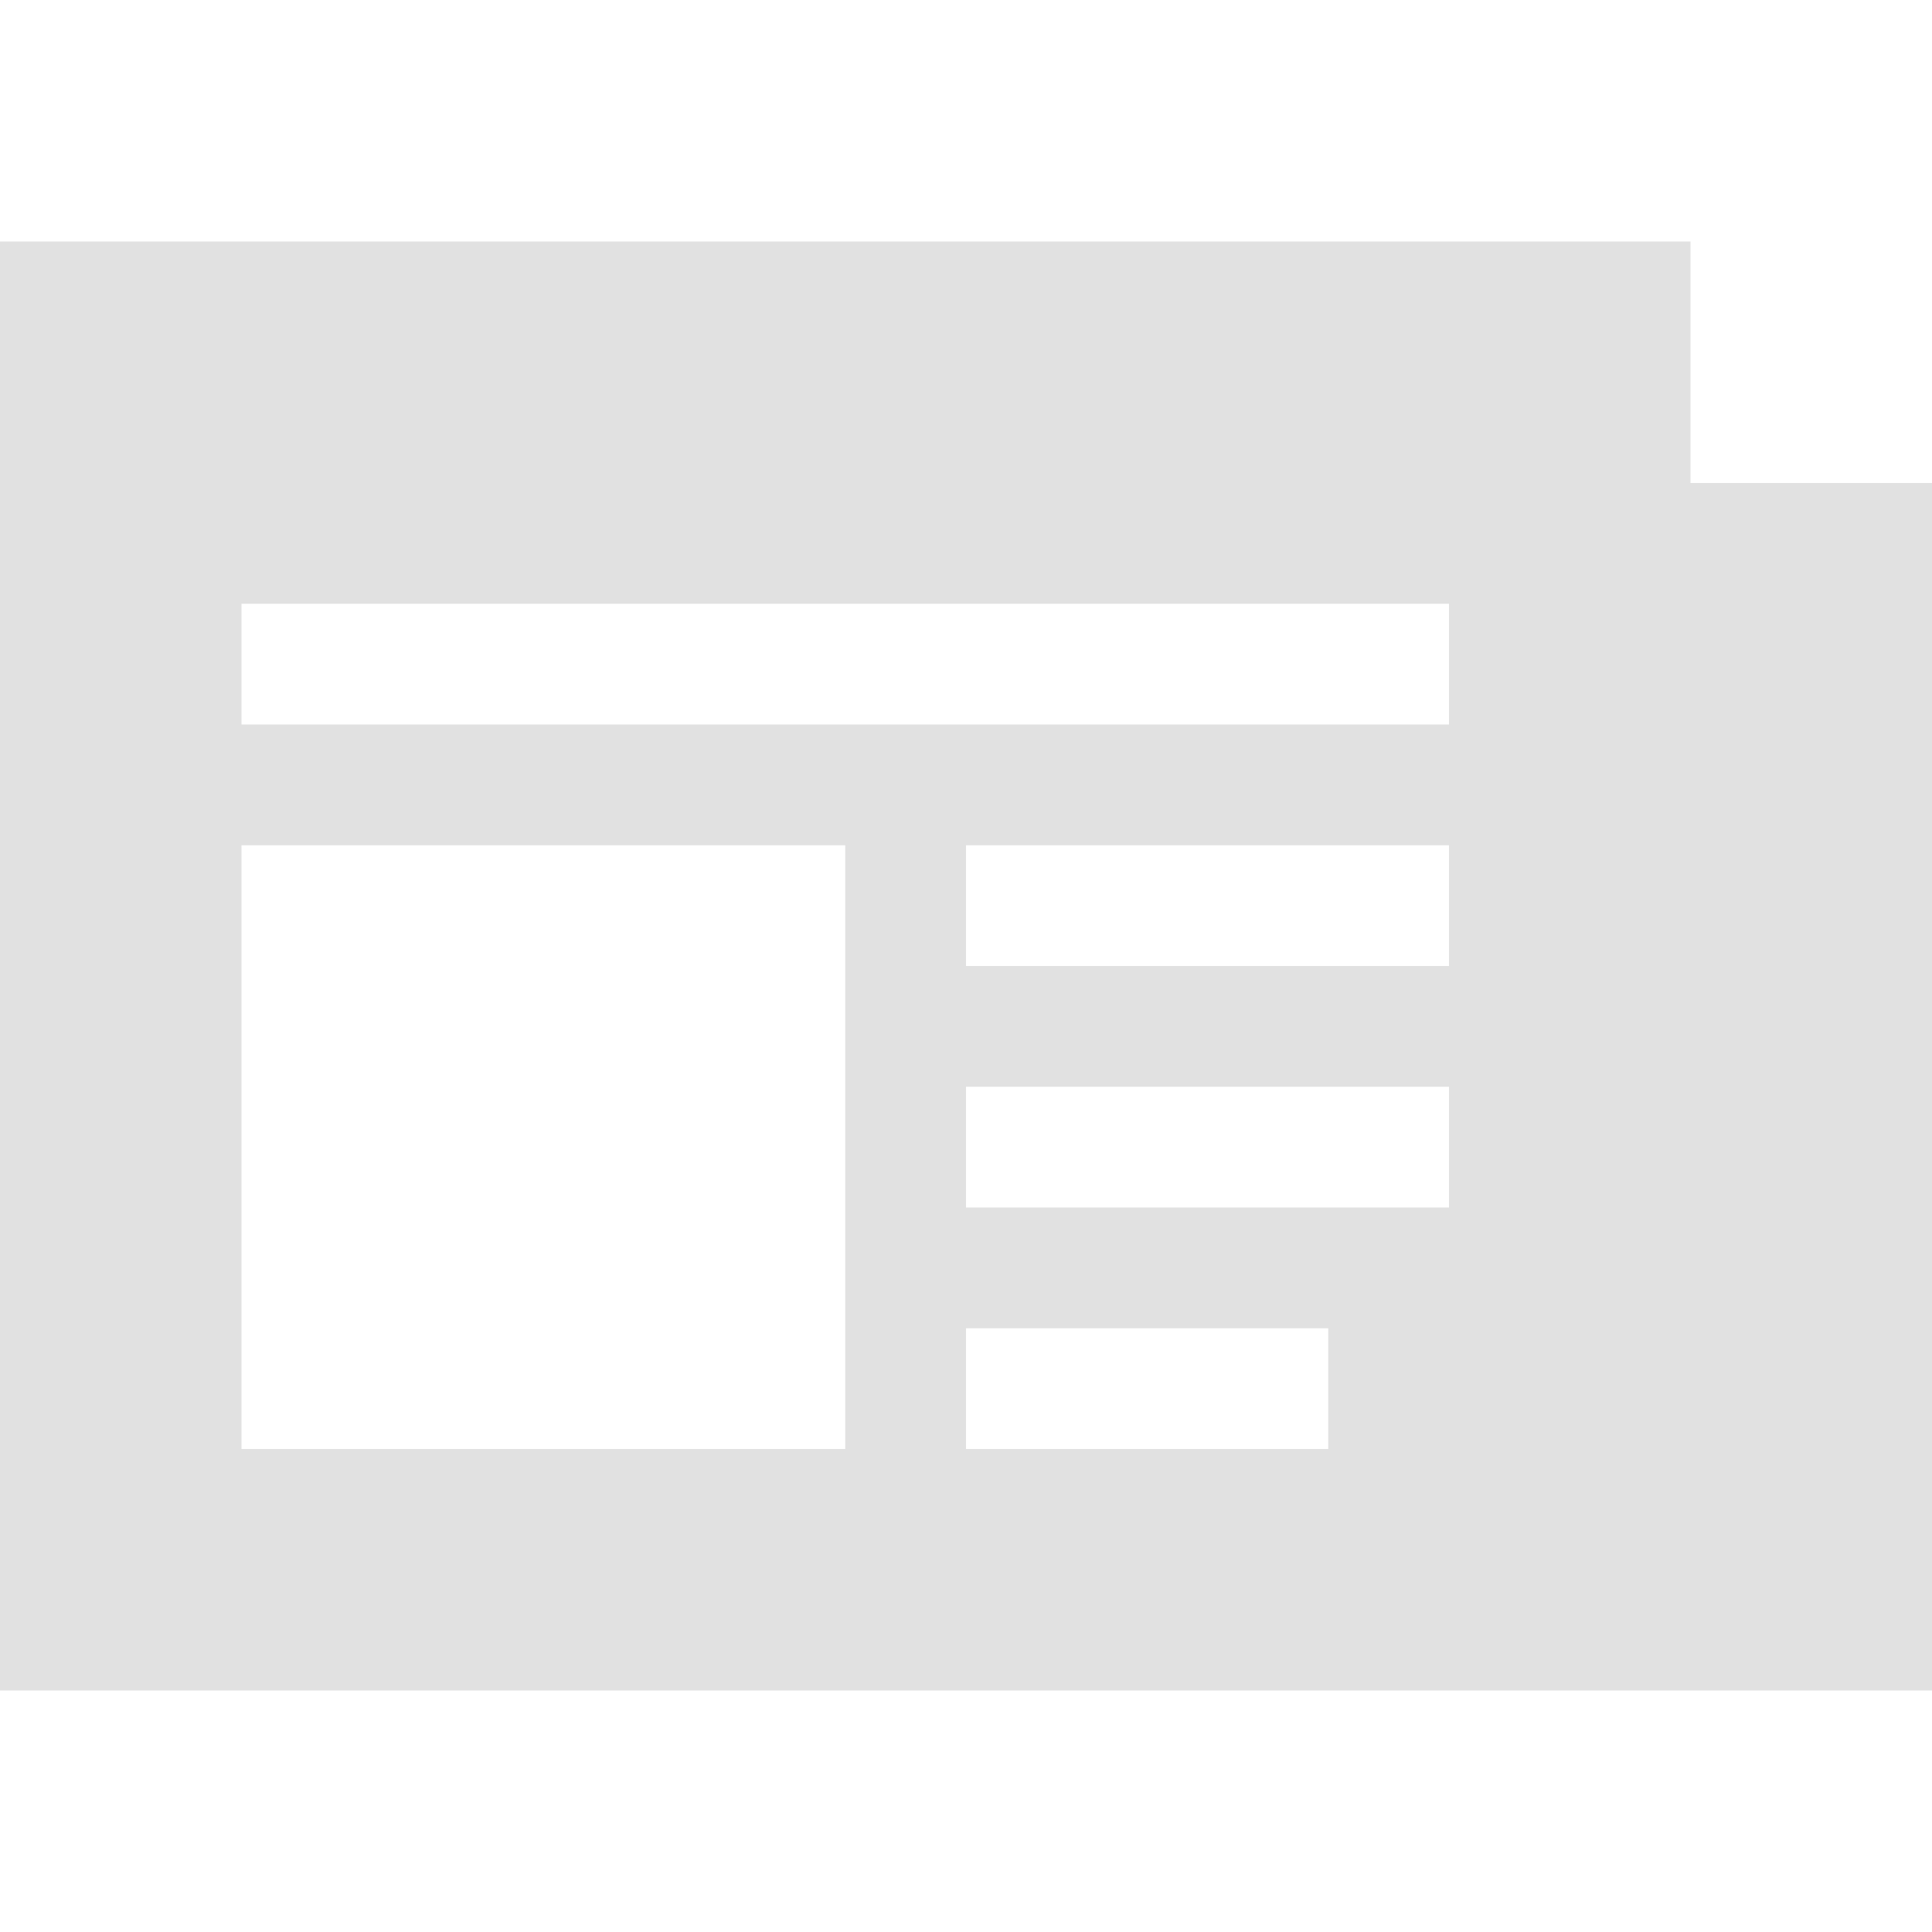 <?xml version="1.0" encoding="utf-8"?>
<!-- Generator: Adobe Illustrator 16.0.0, SVG Export Plug-In . SVG Version: 6.00 Build 0)  -->
<!DOCTYPE svg PUBLIC "-//W3C//DTD SVG 1.1//EN" "http://www.w3.org/Graphics/SVG/1.1/DTD/svg11.dtd">
<svg version="1.1" id="Layer_1" xmlns="http://www.w3.org/2000/svg" xmlns:xlink="http://www.w3.org/1999/xlink" x="0px" y="0px"
	 width="100px" height="100px" viewBox="0 0 100 100" enable-background="new 0 0 100 100" xml:space="preserve">
<g>
	<path fill="#E1E1E1" d="M100,87.5V25H87.5V12.5H0v75H100z M43.75,75H12.5V43.75h31.25V75z M68.75,75H50v-6.25h18.75V75z M75,62.5
		H50v-6.25h25V62.5z M75,50H50v-6.25h25V50z M75,37.5H12.5v-6.25H75V37.5z"/>
</g>
</svg>
